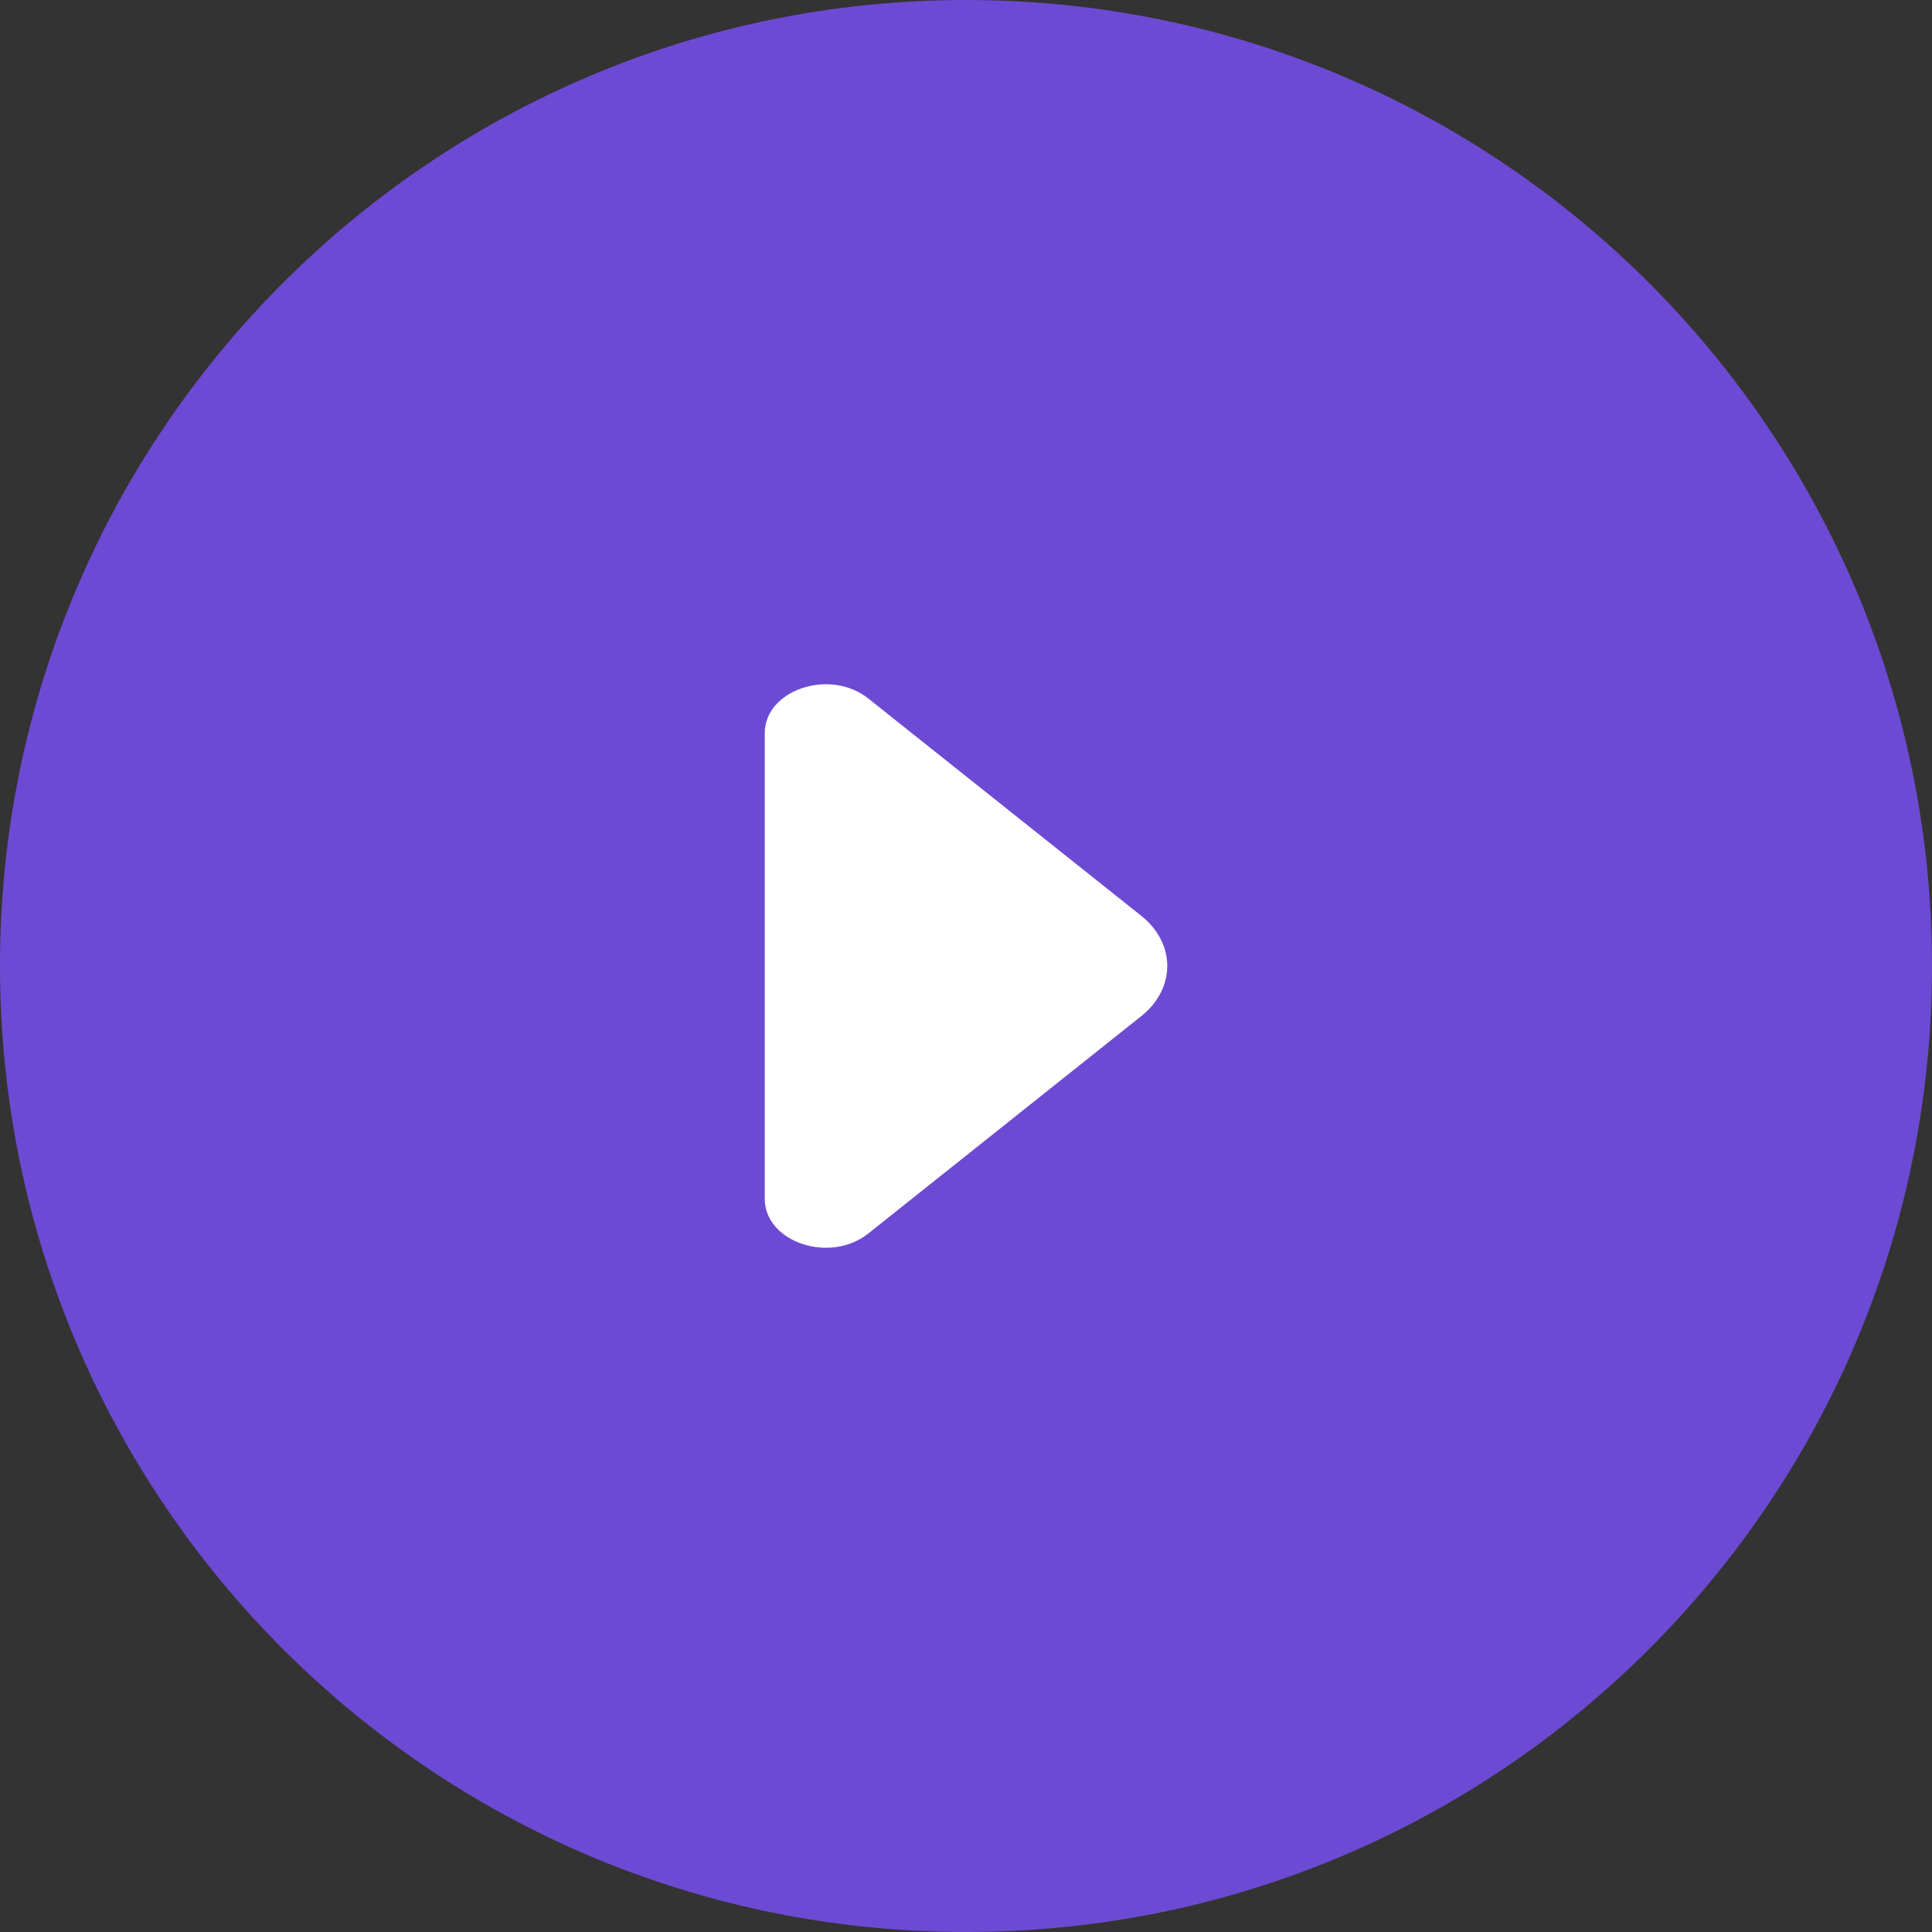 <svg width="48" height="48" viewBox="0 0 48 48" fill="none" xmlns="http://www.w3.org/2000/svg">
<rect x="0" y="0" width="48" height="48" fill="#333333" stroke="none"/>
<path d="M0 24C0 10.745 10.745 0 24 0V0C37.255 0 48 10.745 48 24V24C48 37.255 37.255 48 24 48V48C10.745 48 0 37.255 0 24V24Z" fill="#6D4AD3"/>
<path d="M28.353 22.752L21.573 17.354C20.619 16.595 19 17.138 19 18.217V29.783C19 30.862 20.619 31.406 21.573 30.646L28.353 25.247C29.216 24.56 29.216 23.439 28.353 22.752Z" fill="white"/>
</svg>
